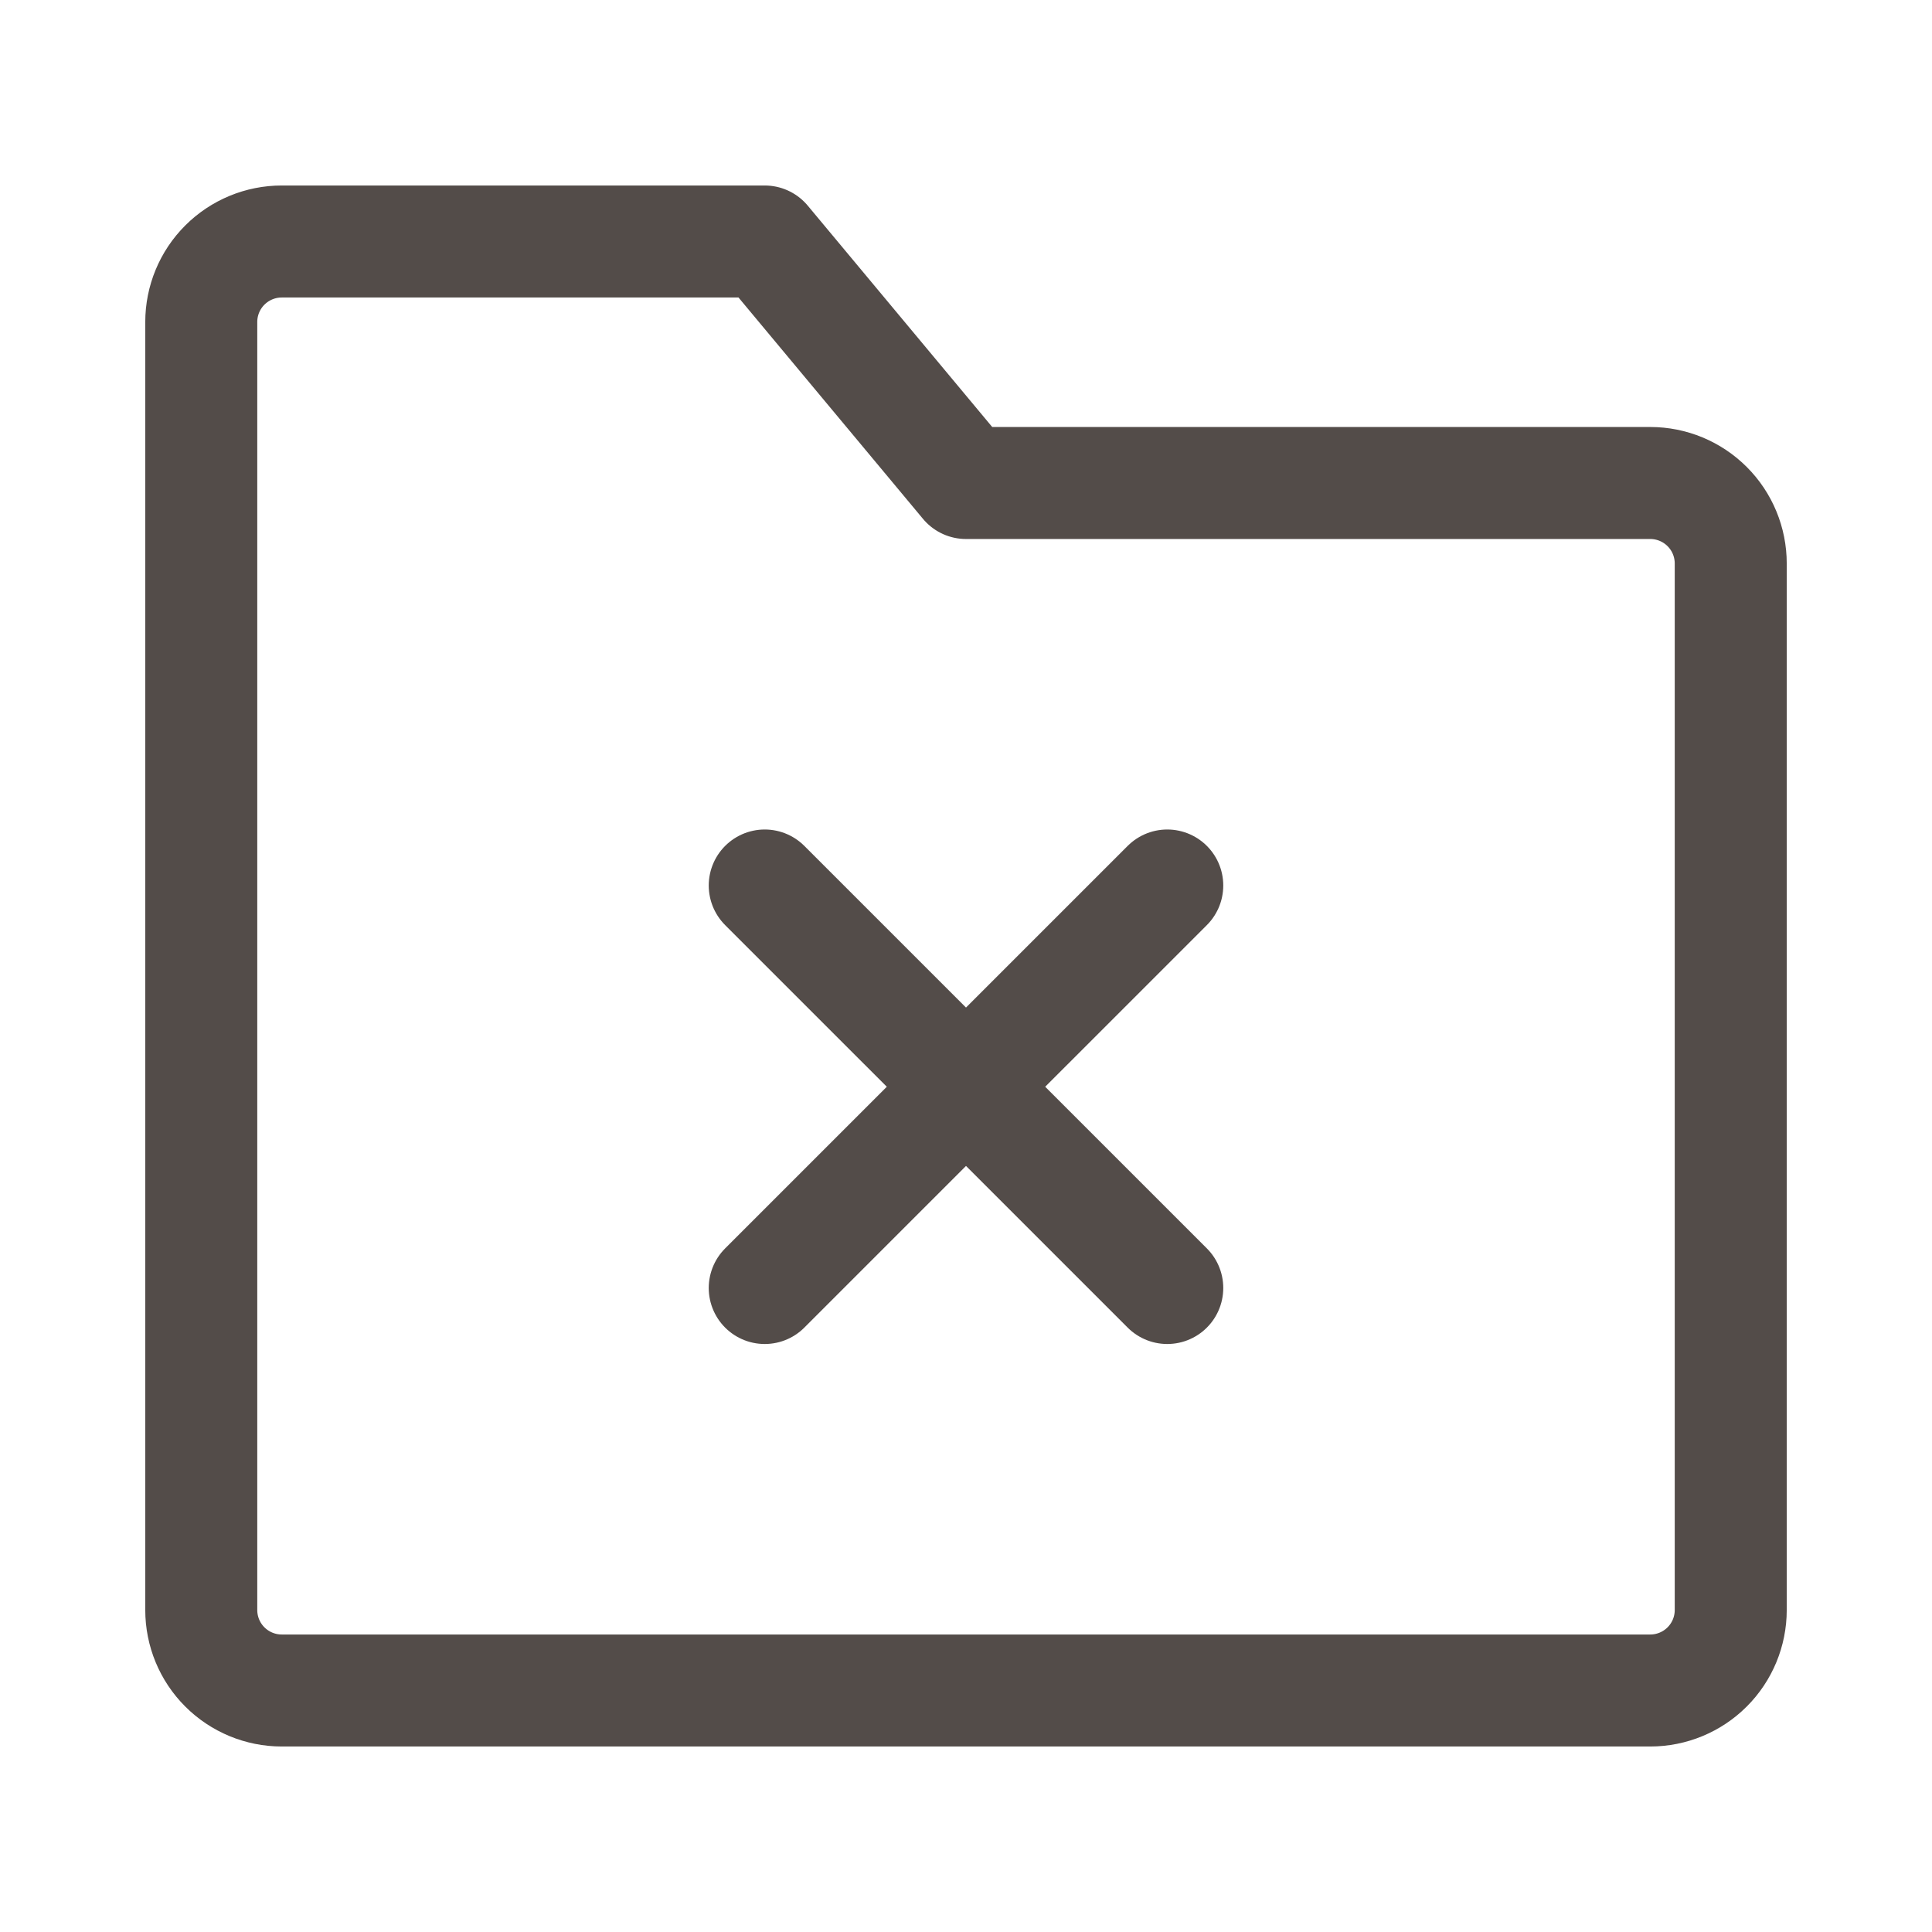 <svg width="69" height="69" viewBox="0 0 69 69" fill="none" xmlns="http://www.w3.org/2000/svg">
<path d="M7.188 11.5C7.188 10.738 7.49 10.006 8.03 9.467C8.569 8.928 9.3 8.625 10.062 8.625H27.312L34.5 17.25H58.938C59.7 17.25 60.431 17.553 60.97 18.092C61.51 18.631 61.812 19.363 61.812 20.125V57.5C61.812 58.263 61.51 58.994 60.97 59.533C60.431 60.072 59.7 60.375 58.938 60.375H10.062C9.3 60.375 8.569 60.072 8.03 59.533C7.49 58.994 7.188 58.263 7.188 57.5V11.5Z" stroke="#534C49" stroke-width="4" stroke-linejoin="round"/>
<path d="M27.312 31.625L41.688 46M41.688 31.625L27.312 46" stroke="#534C49" stroke-width="4" stroke-linecap="round" stroke-linejoin="round"/>
</svg>
